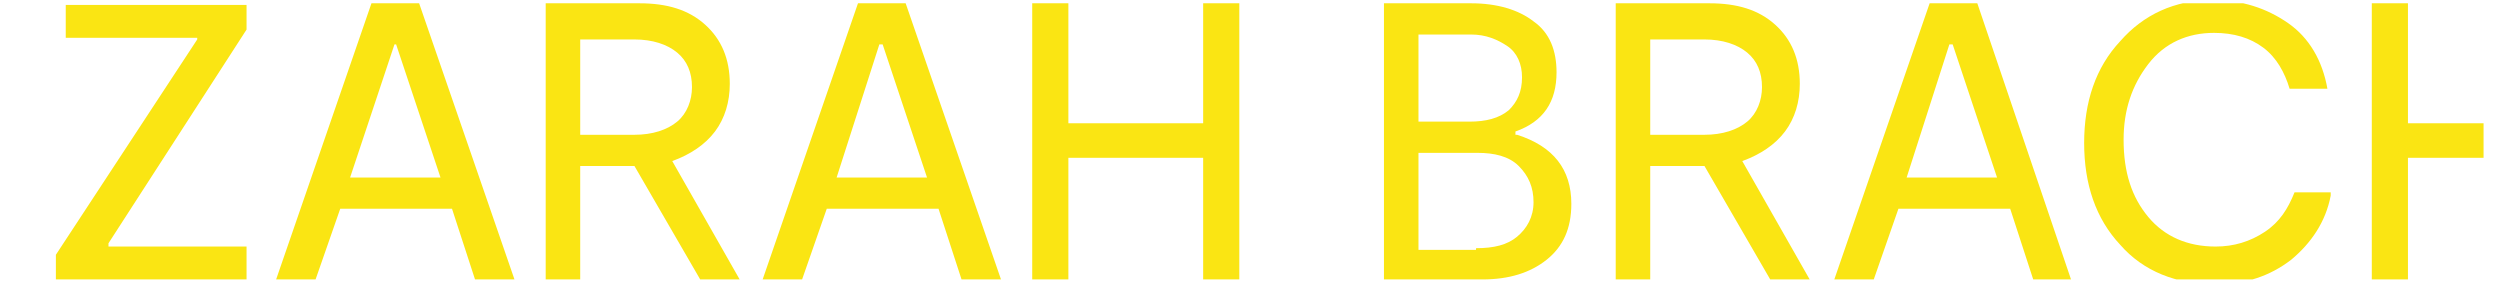 <?xml version="1.0" encoding="utf-8"?>
<!-- Generator: Adobe Illustrator 24.3.0, SVG Export Plug-In . SVG Version: 6.00 Build 0)  -->
<svg version="1.1" id="Laag_1" xmlns="http://www.w3.org/2000/svg" xmlns:xlink="http://www.w3.org/1999/xlink" x="0px" y="0px"
	 width="152.1px" height="17.3px" viewBox="0 0 152.1 17.3" style="enable-background:new 0 0 152.1 17.3;" xml:space="preserve">
<style type="text/css">
	.st0{clip-path:url(#SVGID_1_);}
	.st1{fill:#FAE513;}
</style>
<g>
	<defs>
		<rect id="SVGID_3_" y="0.2" width="151.1" height="16.8"/>
	</defs>
	<clipPath id="SVGID_1_">
		<use xlink:href="#SVGID_3_"  style="overflow:visible;"/>
	</clipPath>
	<g class="st0">
		<path class="st1" d="M6.6,15H15V17H3.4v-1.5L12,2.4V2.3H4v-2h11v1.5L6.6,14.8V15z"/>
		<path class="st1" d="M28.9,17l-1.4-4.3h-6.8L19.2,17h-2.4l5.8-16.8h2.9L31.3,17H28.9z M21.3,10.8h5.5l-2.7-8.1H24L21.3,10.8z"/>
		<path class="st1" d="M45,17h-2.4l-4-6.9h0h-3.3V17h-2.1V0.2h5.7c1.7,0,3,0.4,4,1.3c1,0.9,1.5,2.1,1.5,3.6c0,1.1-0.3,2.1-0.9,2.9
			s-1.5,1.4-2.6,1.8L45,17z M35.3,2.3v5.9h3.3c1.1,0,2-0.3,2.6-0.8s0.9-1.3,0.9-2.1c0-0.9-0.3-1.6-0.9-2.1s-1.5-0.8-2.6-0.8H35.3z"
			/>
		<path class="st1" d="M58.5,17l-1.4-4.3h-6.8L48.8,17h-2.4l5.8-16.8h2.9L60.9,17H58.5z M50.9,10.8h5.5l-2.7-8.1h-0.2L50.9,10.8z"/>
		<path class="st1" d="M73.2,0.2h2.2V17h-2.2V9.6H65V17h-2.2V0.2H65v7.3h8.2V0.2z"/>
		<path class="st1" d="M92.3,8.2c2.2,0.7,3.3,2.1,3.3,4.2c0,1.5-0.5,2.6-1.5,3.4c-1,0.8-2.3,1.2-3.9,1.2h-6V0.2h5.3
			c1.6,0,2.9,0.4,3.8,1.1c1,0.7,1.4,1.8,1.4,3.1c0,1.8-0.8,3-2.5,3.6V8.2z M86.3,2.1v5.3h3.1c1,0,1.8-0.2,2.4-0.7
			c0.5-0.5,0.8-1.1,0.8-2c0-0.8-0.3-1.5-0.9-1.9c-0.6-0.4-1.3-0.7-2.2-0.7H86.3z M89.8,15.1c1.1,0,1.9-0.2,2.5-0.7
			c0.6-0.5,1-1.2,1-2.1s-0.3-1.6-0.9-2.2c-0.6-0.6-1.5-0.8-2.5-0.8h-3.6v5.9H89.8z"/>
		<path class="st1" d="M110.1,17h-2.4l-4-6.9h0h-3.3V17h-2.1V0.2h5.7c1.7,0,3,0.4,4,1.3c1,0.9,1.5,2.1,1.5,3.6
			c0,1.1-0.3,2.1-0.9,2.9s-1.5,1.4-2.6,1.8L110.1,17z M100.4,2.3v5.9h3.3c1.1,0,2-0.3,2.6-0.8s0.9-1.3,0.9-2.1
			c0-0.9-0.3-1.6-0.9-2.1s-1.5-0.8-2.6-0.8H100.4z"/>
		<path class="st1" d="M123.7,17l-1.4-4.3h-6.8L114,17h-2.4l5.8-16.8h2.9L126,17H123.7z M116,10.8h5.5l-2.7-8.1h-0.2L116,10.8z"/>
		<path class="st1" d="M141.8,11.9c-0.3,1.6-1.2,2.9-2.4,3.9c-1.3,1-2.8,1.5-4.6,1.5c-2.4,0-4.4-0.8-5.8-2.4
			c-1.5-1.6-2.2-3.7-2.2-6.2c0-2.5,0.7-4.6,2.2-6.2c1.4-1.6,3.3-2.5,5.6-2.5c1.8,0,3.3,0.5,4.6,1.4c1.3,0.9,2.1,2.3,2.4,4h-2.3
			c-0.3-1-0.8-1.9-1.6-2.5c-0.8-0.6-1.8-0.9-3-0.9c-1.6,0-3,0.6-4,1.9c-1,1.3-1.5,2.8-1.5,4.6c0,2,0.5,3.5,1.5,4.7
			c1,1.2,2.4,1.8,4.1,1.8c1.1,0,2.1-0.3,3-0.9s1.4-1.4,1.8-2.4H141.8z"/>
		<path class="st1" d="M154.7,0.2h2.2V17h-2.2V9.6h-8.2V17h-2.2V0.2h2.2v7.3h8.2V0.2z"/>
		<path class="st1" d="M170.9,0.2v2h-4.9V17h-2.2V2.3H159v-2H170.9z"/>
	</g>
</g>
</svg>

